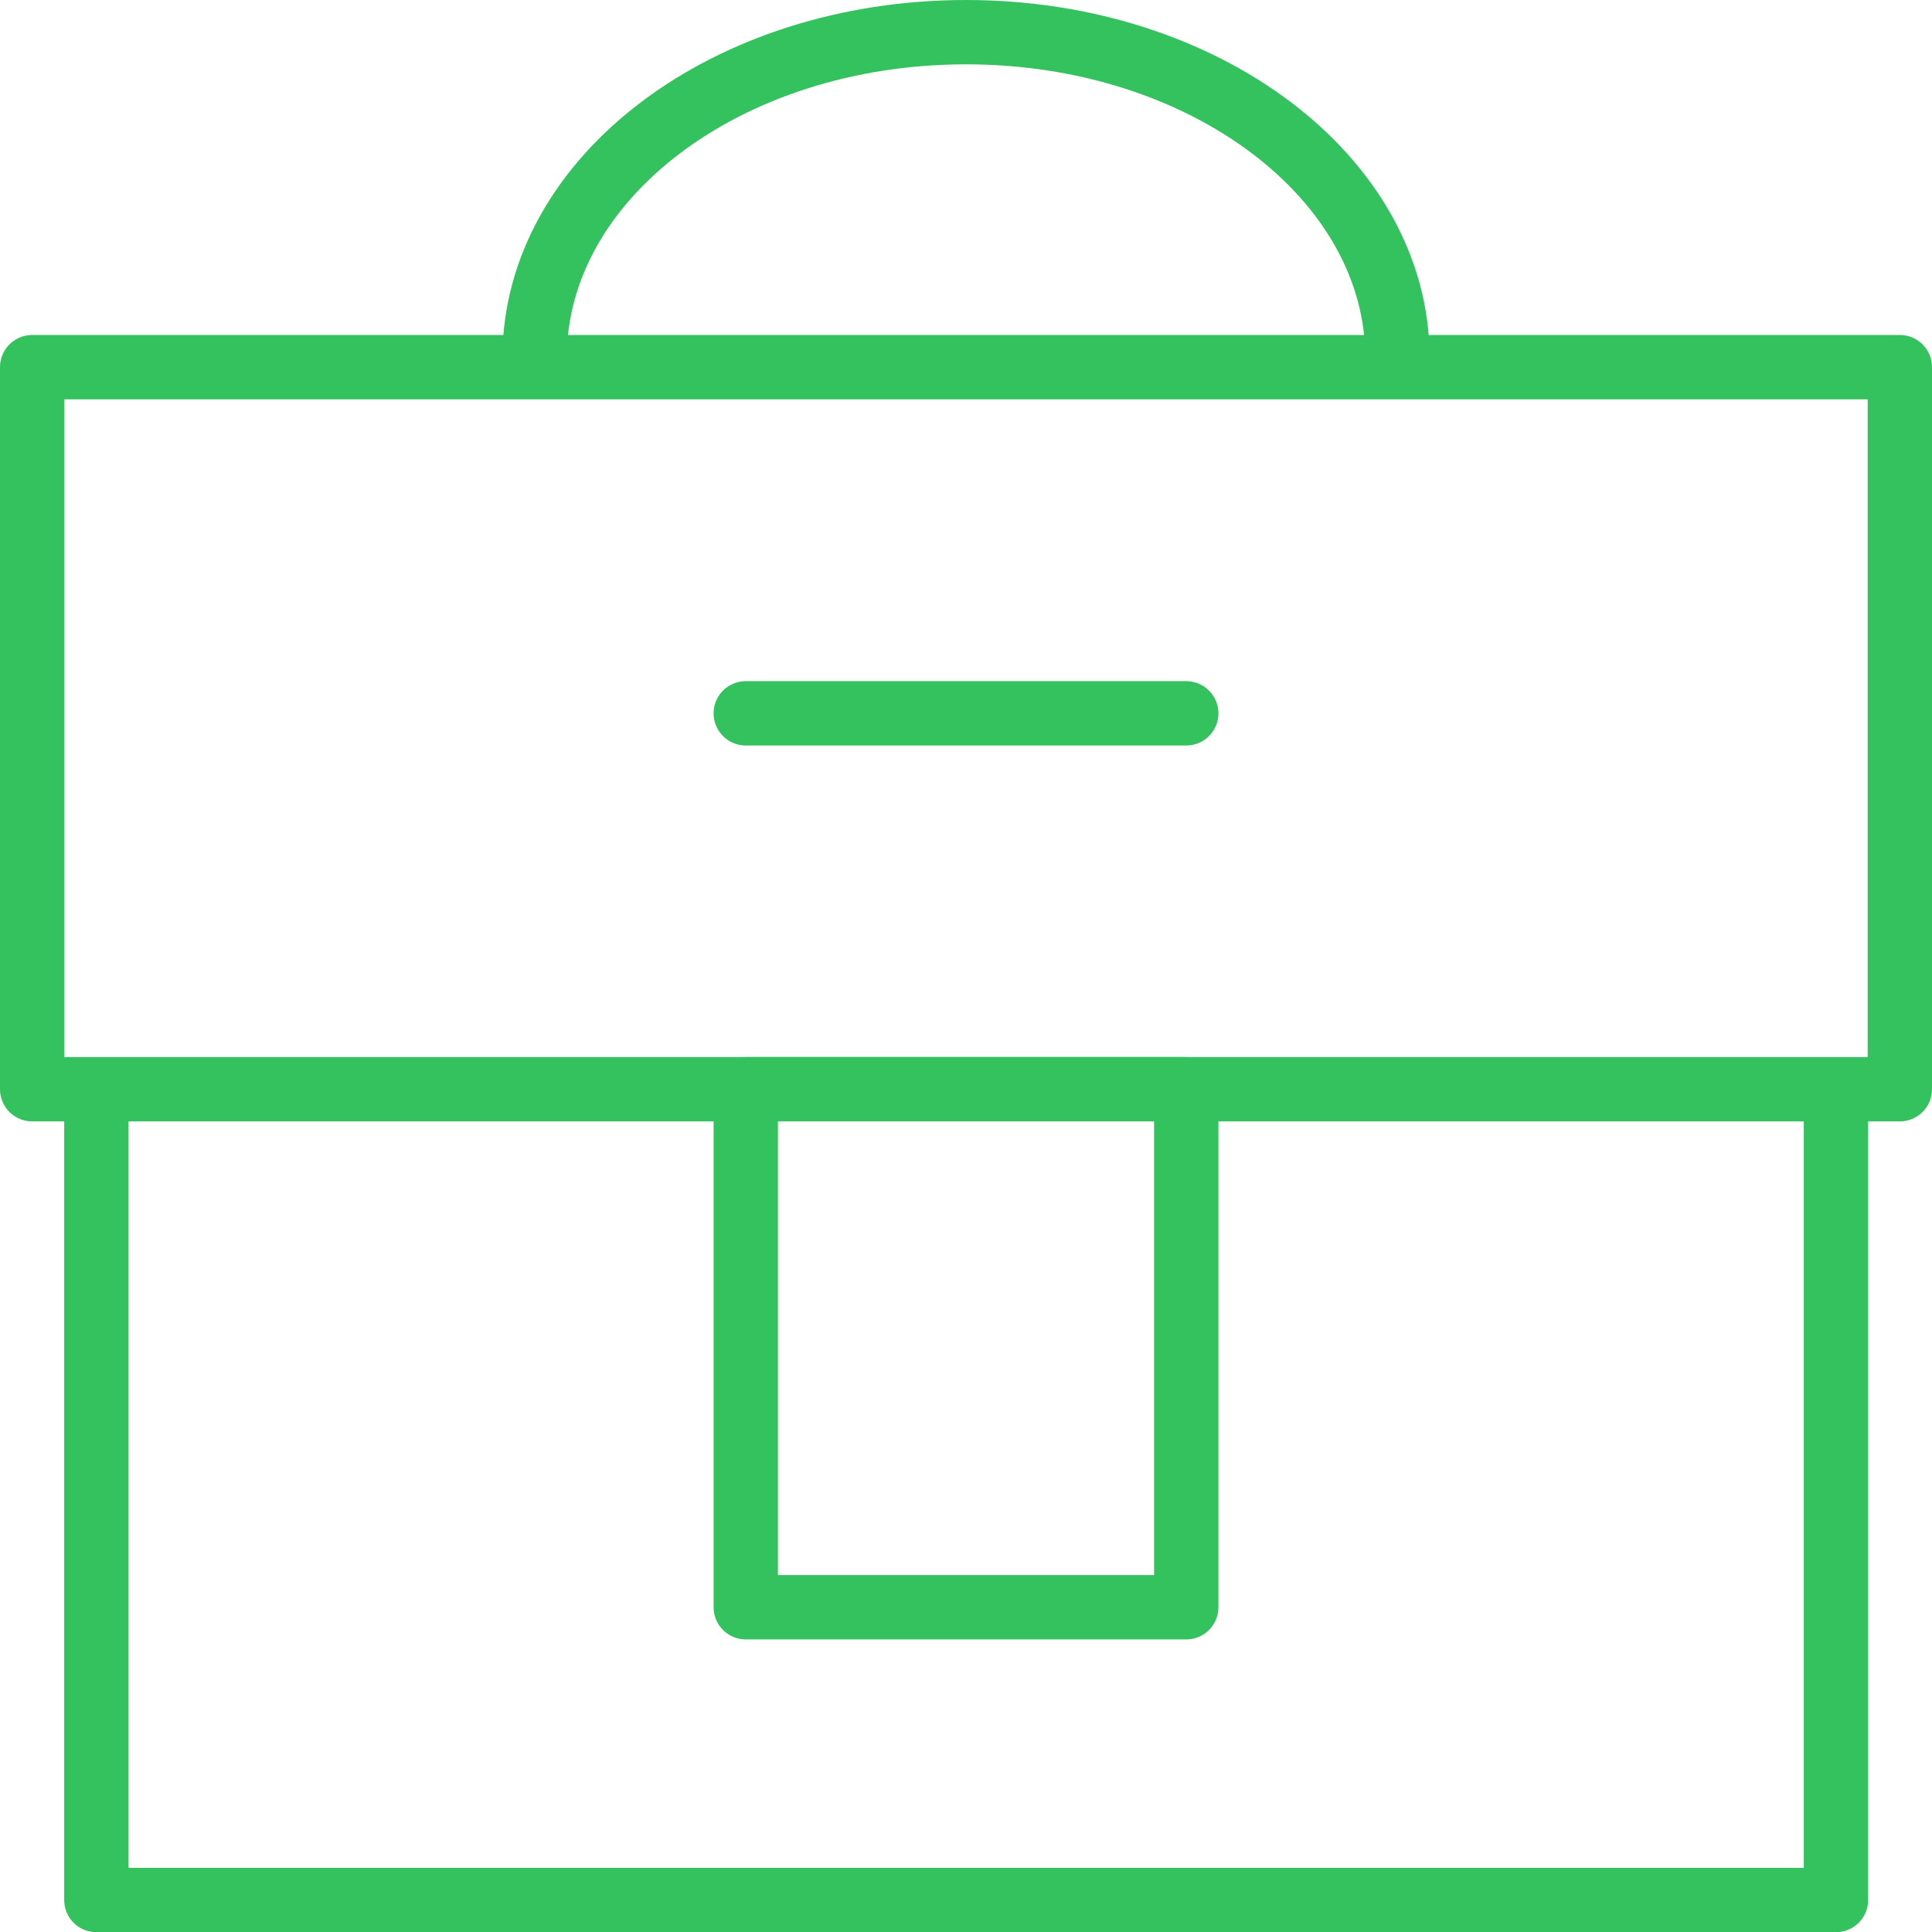 <svg xmlns="http://www.w3.org/2000/svg" width="30.031" height="30.031" viewBox="0 0 30.031 30.031">
  <g id="Group_4405" data-name="Group 4405" transform="translate(-715.273 -1225.5)">
    <path id="Path_4799" data-name="Path 4799" d="M925.56,93.084V105.2H952.6V93.084" transform="translate(-208.789 1149.834)" fill="none" stroke="#34c25e" stroke-linecap="round" stroke-linejoin="round" stroke-width="1"/>
    <rect id="Rectangle_3684" data-name="Rectangle 3684" width="29.031" height="11.224" transform="translate(715.773 1231.207)" fill="none" stroke="#34c25e" stroke-linecap="round" stroke-linejoin="round" stroke-width="1"/>
    <rect id="Rectangle_3685" data-name="Rectangle 3685" width="6.847" height="8.053" transform="translate(726.865 1242.43)" fill="none" stroke="#34c25e" stroke-linecap="round" stroke-linejoin="round" stroke-width="1"/>
    <path id="Path_4800" data-name="Path 4800" d="M936.472,71.048c0-2.8,3-5.062,6.706-5.062s6.706,2.267,6.706,5.062" transform="translate(-212.889 1160.014)" fill="none" stroke="#34c25e" stroke-linecap="round" stroke-linejoin="round" stroke-width="1"/>
    <line id="Line_1789" data-name="Line 1789" x2="6.847" transform="translate(726.865 1236.588)" fill="none" stroke="#34c25e" stroke-linecap="round" stroke-linejoin="round" stroke-width="1"/>
  </g>
</svg>
